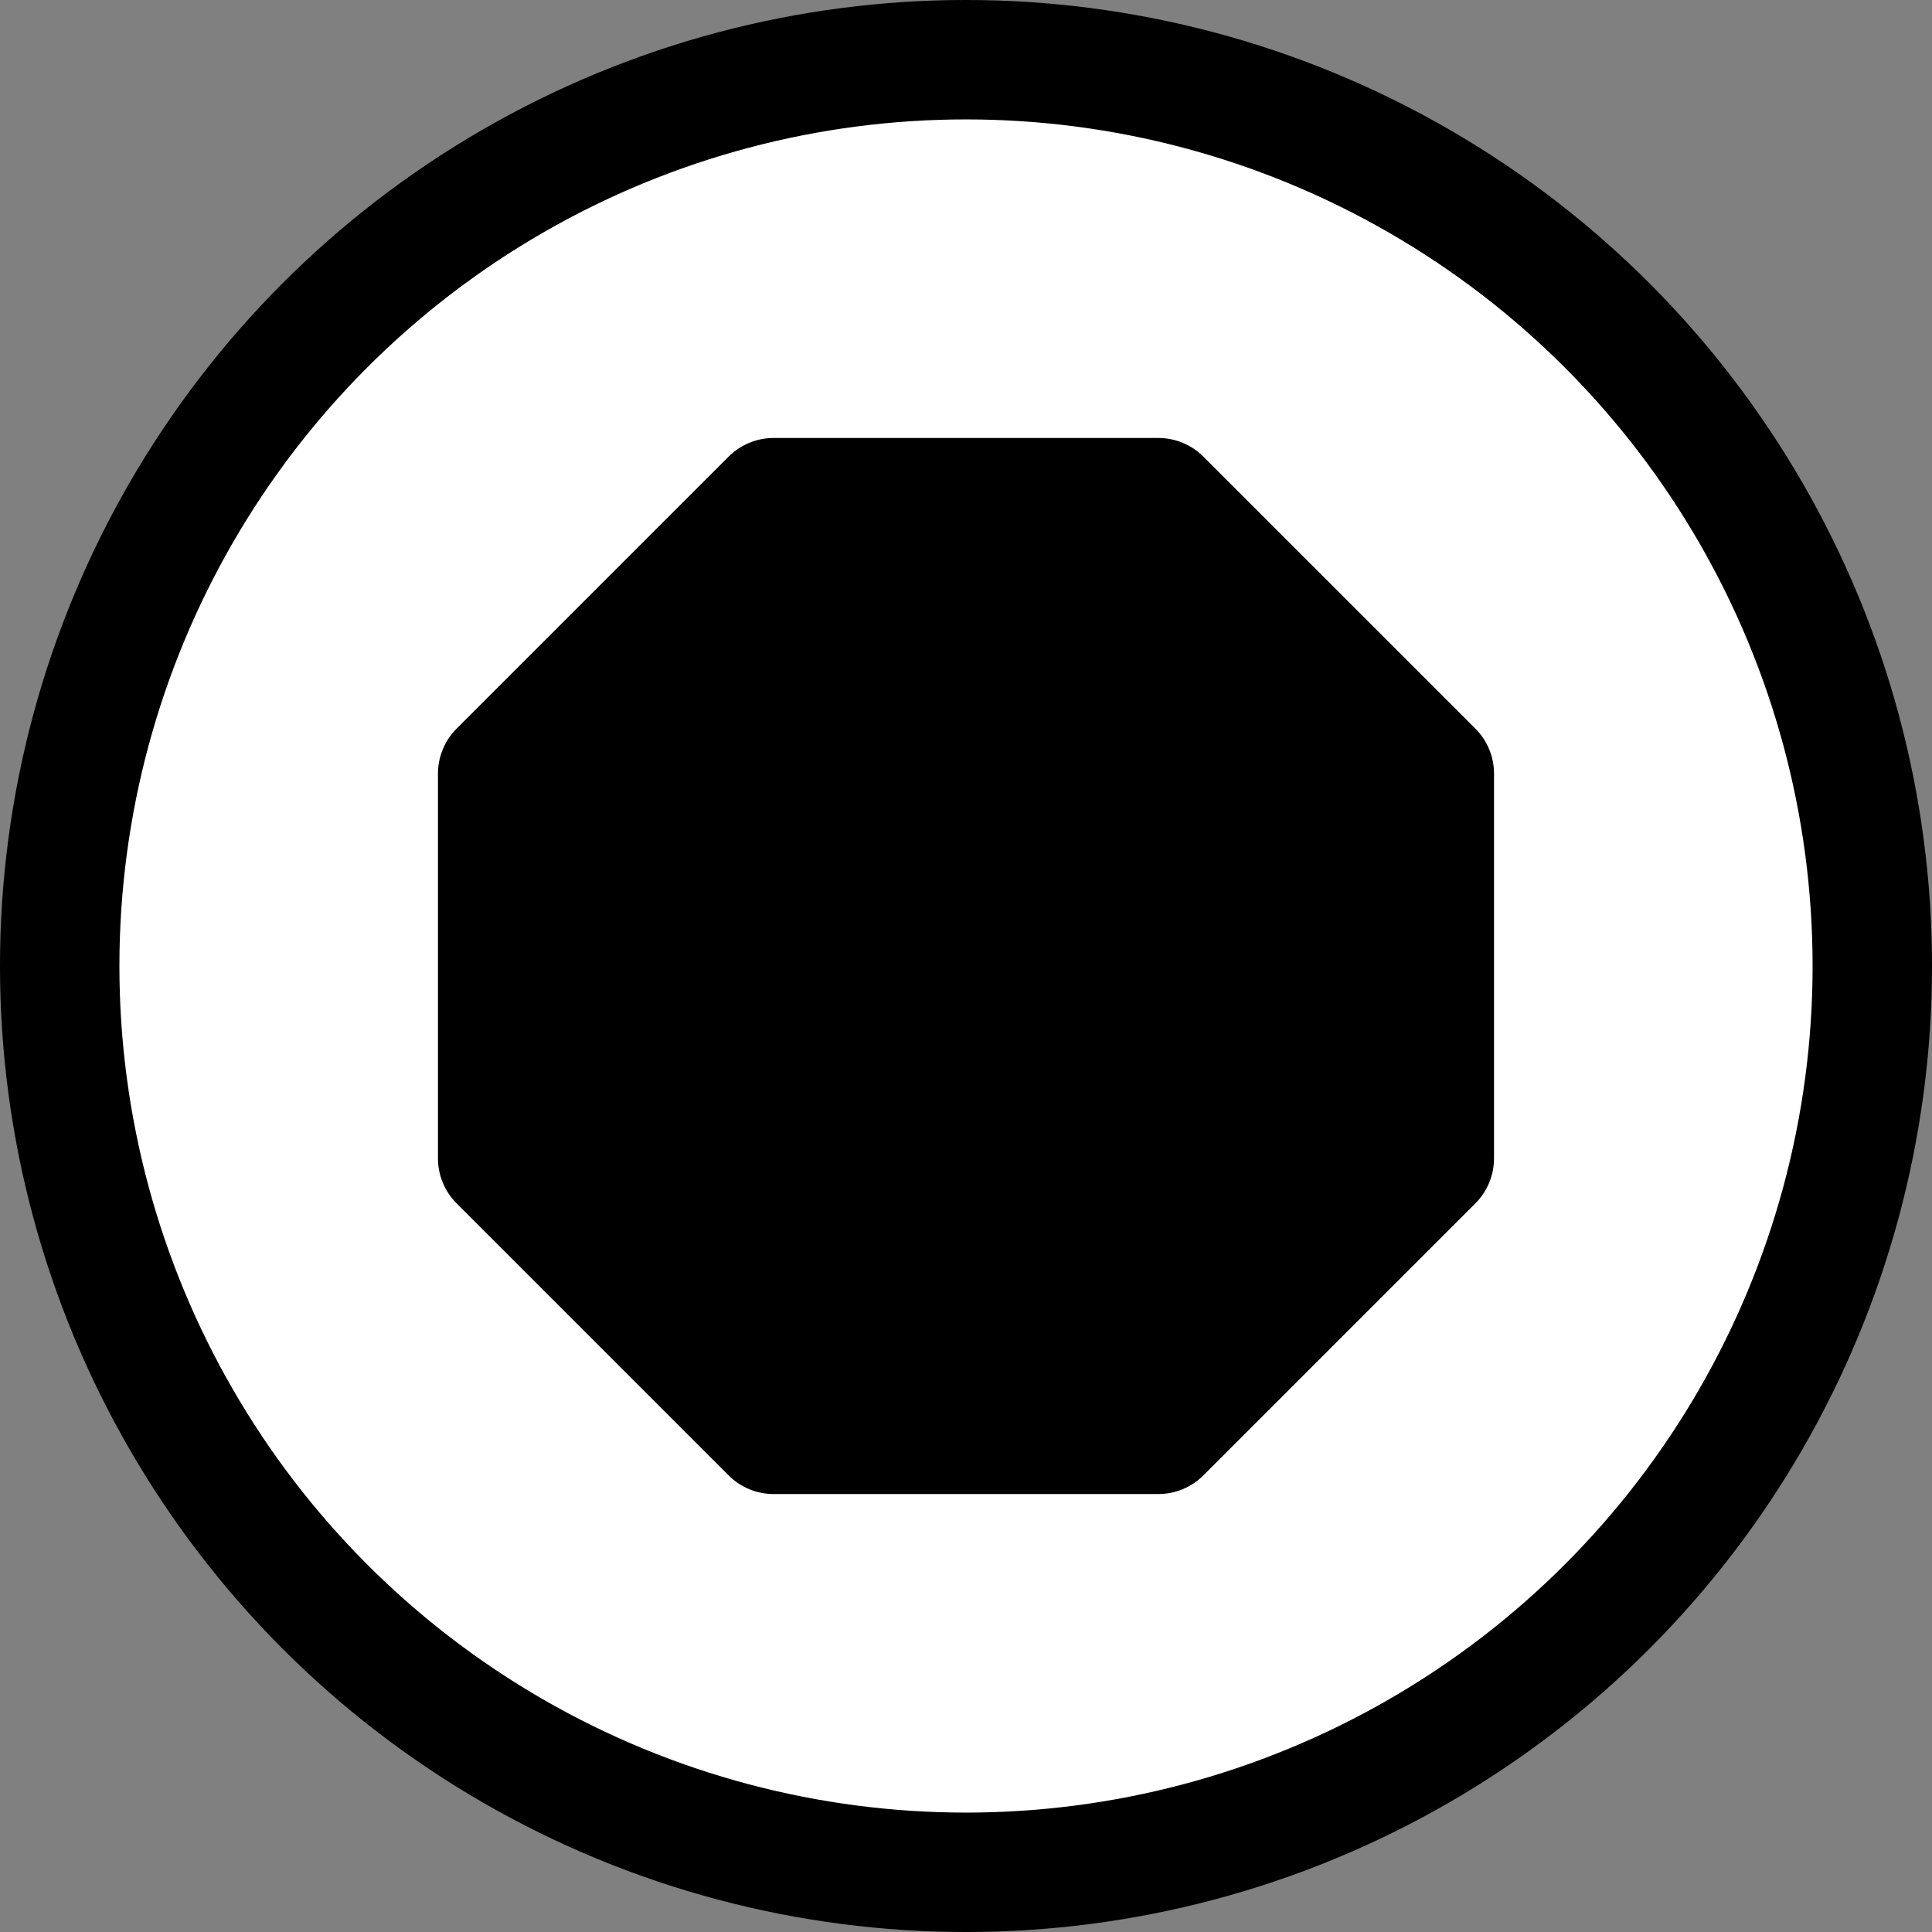 <?xml version="1.0" encoding="UTF-8" standalone="no"?>
<!-- Created with Inkscape (http://www.inkscape.org/) -->

<svg
   version="1.1"
   id="svg1"
   width="100"
   height="100"
   viewBox="0 0 100 100"
   sodipodi:docname="template-button.svg"
   inkscape:export-filename="stop-button.png"
   inkscape:export-xdpi="96"
   inkscape:export-ydpi="96"
   inkscape:version="1.3 (0e150ed6c4, 2023-07-21)"
   xmlns:inkscape="http://www.inkscape.org/namespaces/inkscape"
   xmlns:sodipodi="http://sodipodi.sourceforge.net/DTD/sodipodi-0.dtd"
   xmlns="http://www.w3.org/2000/svg"
   xmlns:svg="http://www.w3.org/2000/svg">
  <rect x="0" y="0" width="100" height="100" fill="#808080" stroke="none"/>
  <defs
     id="defs1" />
  <sodipodi:namedview
     id="namedview1"
     pagecolor="#ffffff"
     bordercolor="#000000"
     borderopacity="0.25"
     inkscape:showpageshadow="2"
     inkscape:pageopacity="0.0"
     inkscape:pagecheckerboard="0"
     inkscape:deskcolor="#d1d1d1"
     inkscape:zoom="6.0881894"
     inkscape:cx="39.256335"
     inkscape:cy="52.150152"
     inkscape:window-width="1920"
     inkscape:window-height="1057"
     inkscape:window-x="1912"
     inkscape:window-y="-8"
     inkscape:window-maximized="1"
     inkscape:current-layer="g1"
     inkscape:export-bgcolor="#ffffff00" />
  <g
     inkscape:groupmode="layer"
     inkscape:label="Image"
     id="g1">
    <circle
       style="fill:#ffffff;stroke:#000000;stroke-width:6.181;stroke-linecap:round;stroke-linejoin:round"
       id="path1"
       cx="50"
       cy="50"
       r="46.91" />
    <path
       sodipodi:type="star"
       style="fill:#000000;stroke:#000000;stroke-width:6.588;stroke-linecap:round;stroke-linejoin:round"
       id="path2"
       inkscape:flatsided="true"
       sodipodi:sides="8"
       sodipodi:cx="38.92783"
       sodipodi:cy="31.043713"
       sodipodi:r1="26.017298"
       sodipodi:r2="24.036848"
       sodipodi:arg1="-0.78539816"
       sodipodi:arg2="-0.39269908"
       inkscape:rounded="0"
       inkscape:randomized="0"
       d="M 57.325,12.647 64.945,31.044 57.325,49.441 38.928,57.061 20.531,49.441 12.911,31.044 20.531,12.647 38.928,5.026 Z"
       transform="rotate(-157.5,46.349,39.421)" />
  </g>
</svg>
